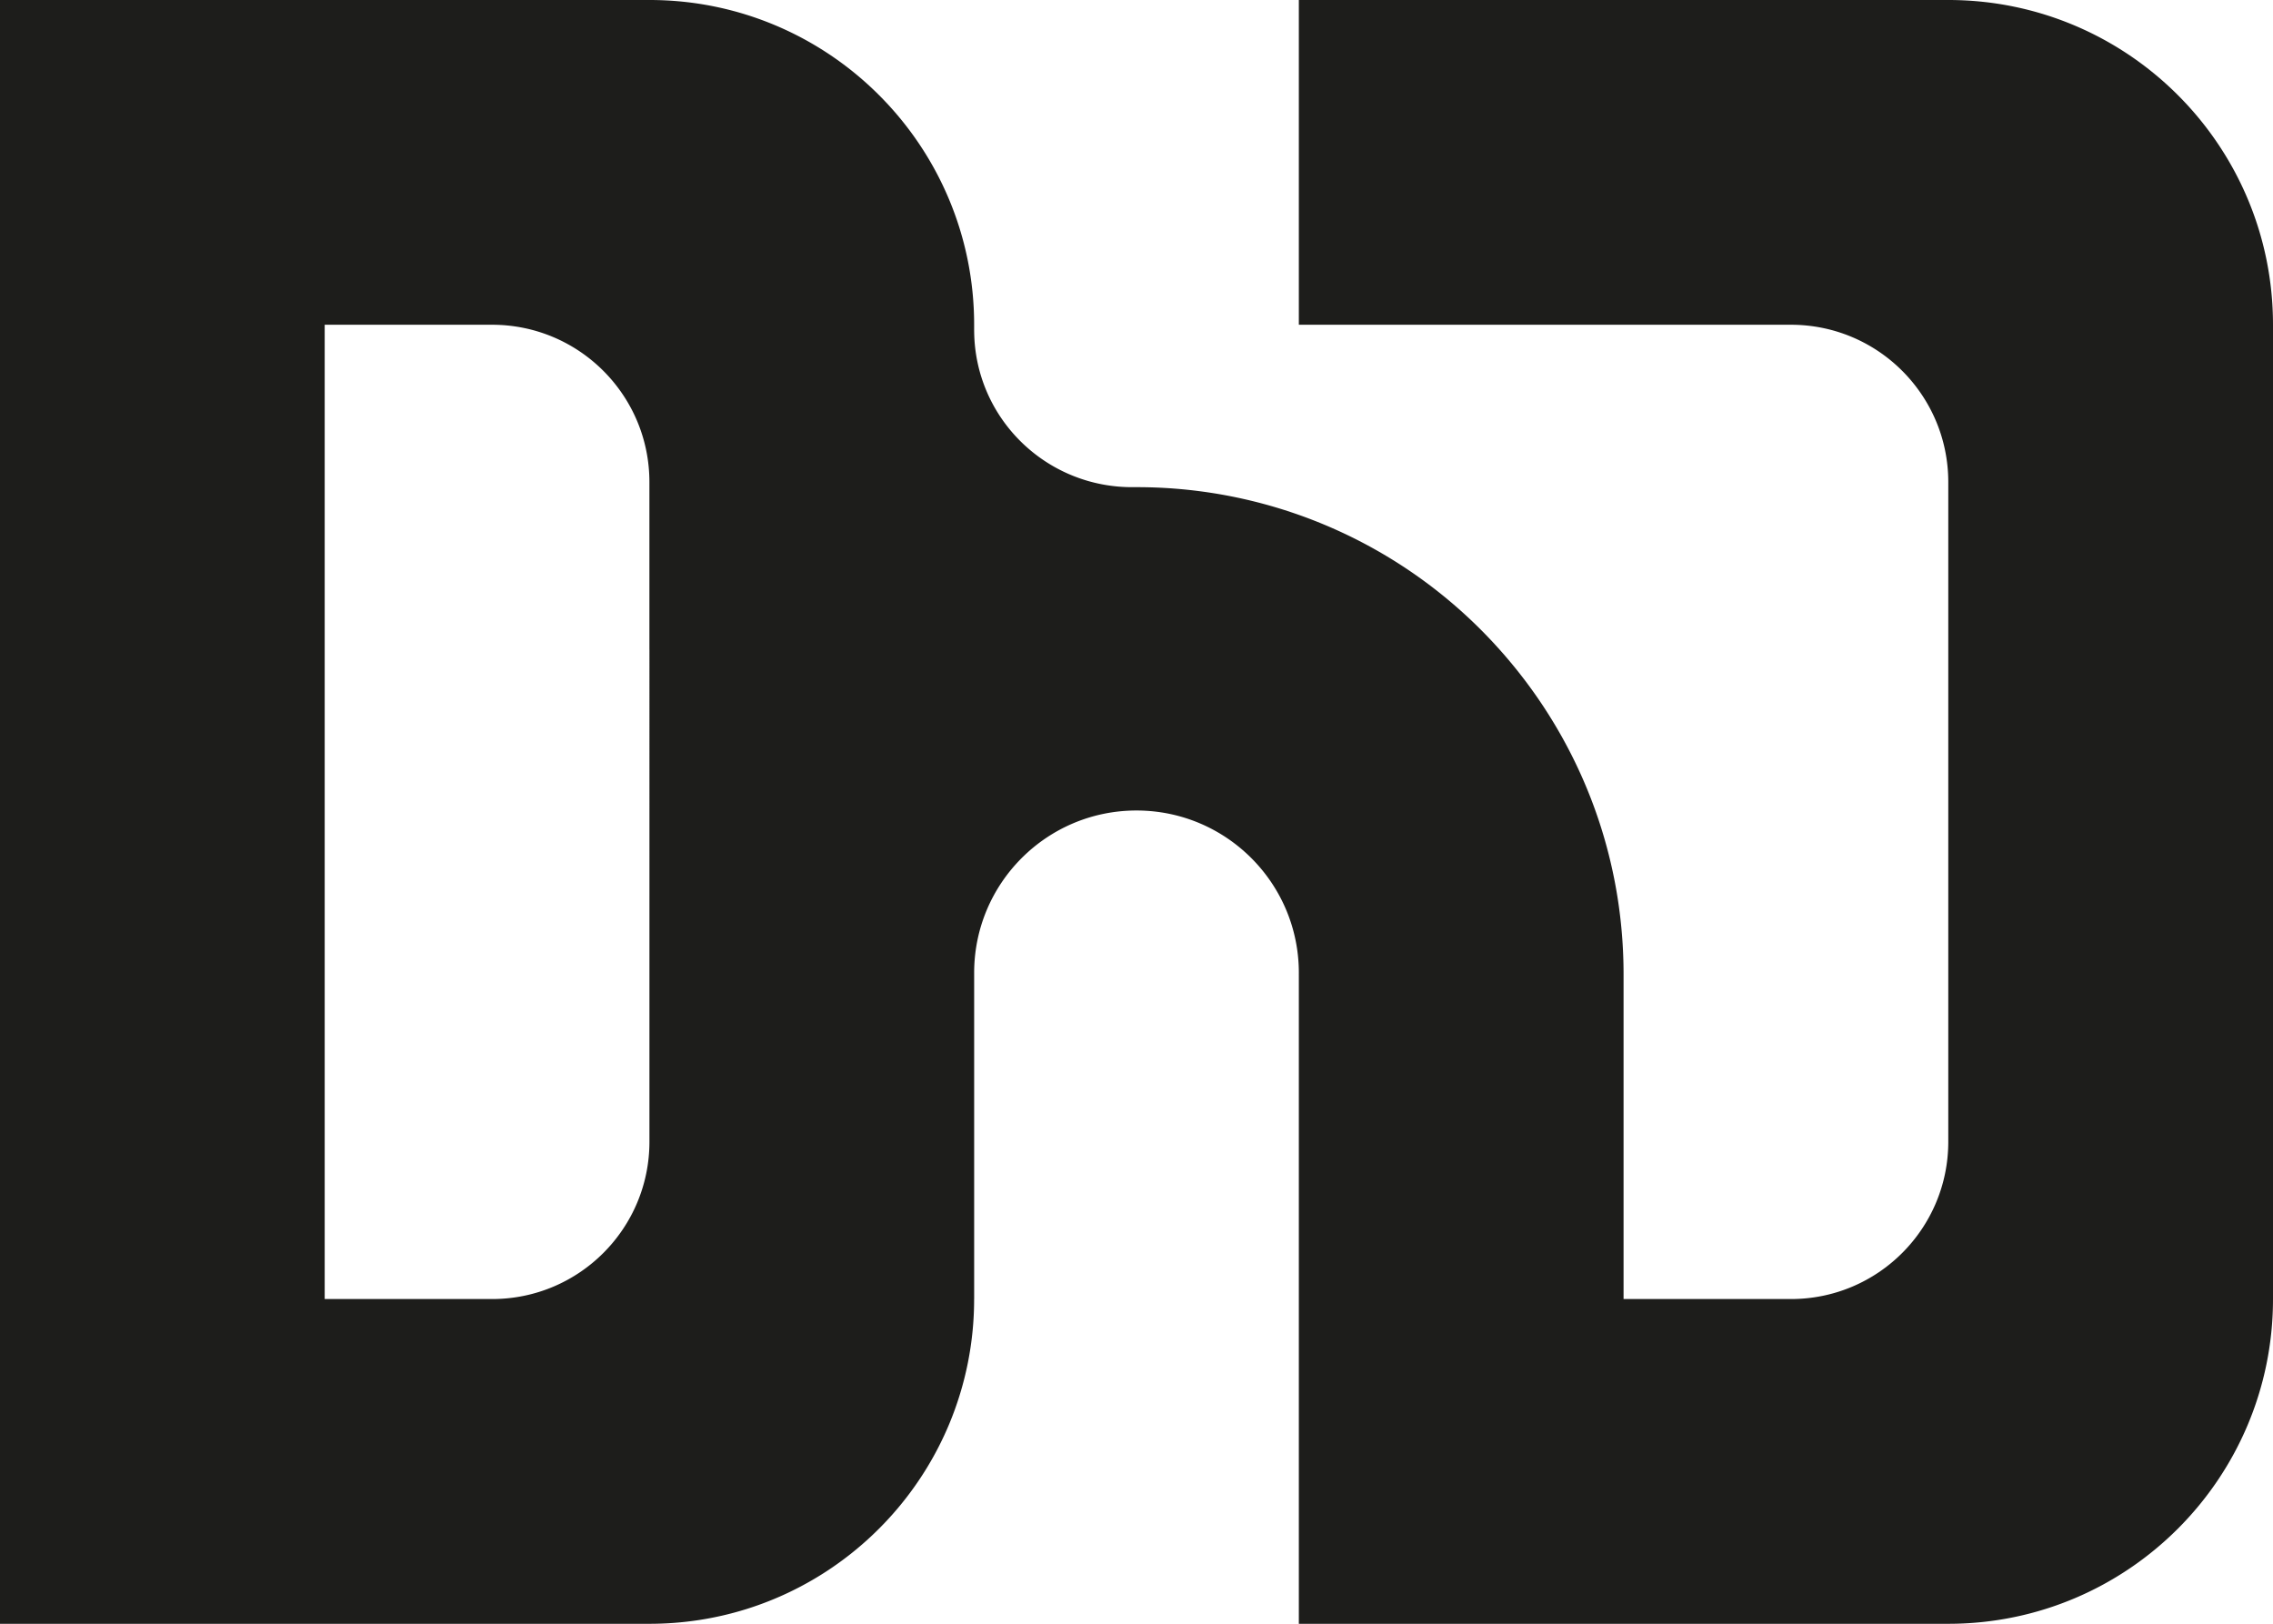 <svg xmlns="http://www.w3.org/2000/svg" viewBox="0 0 4500 3214.39"><defs><style>.a{fill:#1d1d1b;}</style></defs><path class="a" d="M4107.13,892.8H2821.4v642.87h974.33c172,0,311.4,139.51,311.4,311.41V3152.92c0,171.9-139.38,311.41-311.4,311.41H3464.27V2821.46c0-247-92.86-472.27-245.58-642.92A961.46,961.46,0,0,0,2500,1857.17h-6.66c-172,1.12-312.53-135.9-314.71-307.36-.06-1.31-.06-2.62-.06-4v-10.15c0-355-287.74-642.8-642.81-642.87H250V4107.2H1535.73c267.25,0,496.45-163.12,593.42-395.3a641.3,641.3,0,0,0,49.39-247.57h.06V2818.6c0-177.5,143.87-321.37,321.37-321.37S2821.4,2641.1,2821.4,2818.6c0,.93,0,1.93-.06,2.86h.06V4107.2H4107.13c355,0,642.87-287.81,642.87-642.87V1535.67C4750,1180.6,4462.14,892.8,4107.13,892.8ZM1535.73,3152.92c0,172-139.45,311.41-311.4,311.41H892.81V1535.67h331.46c172,0,311.4,139.51,311.4,311.41v331.46h.06Z" transform="translate(-250 -892.8)"/></svg>